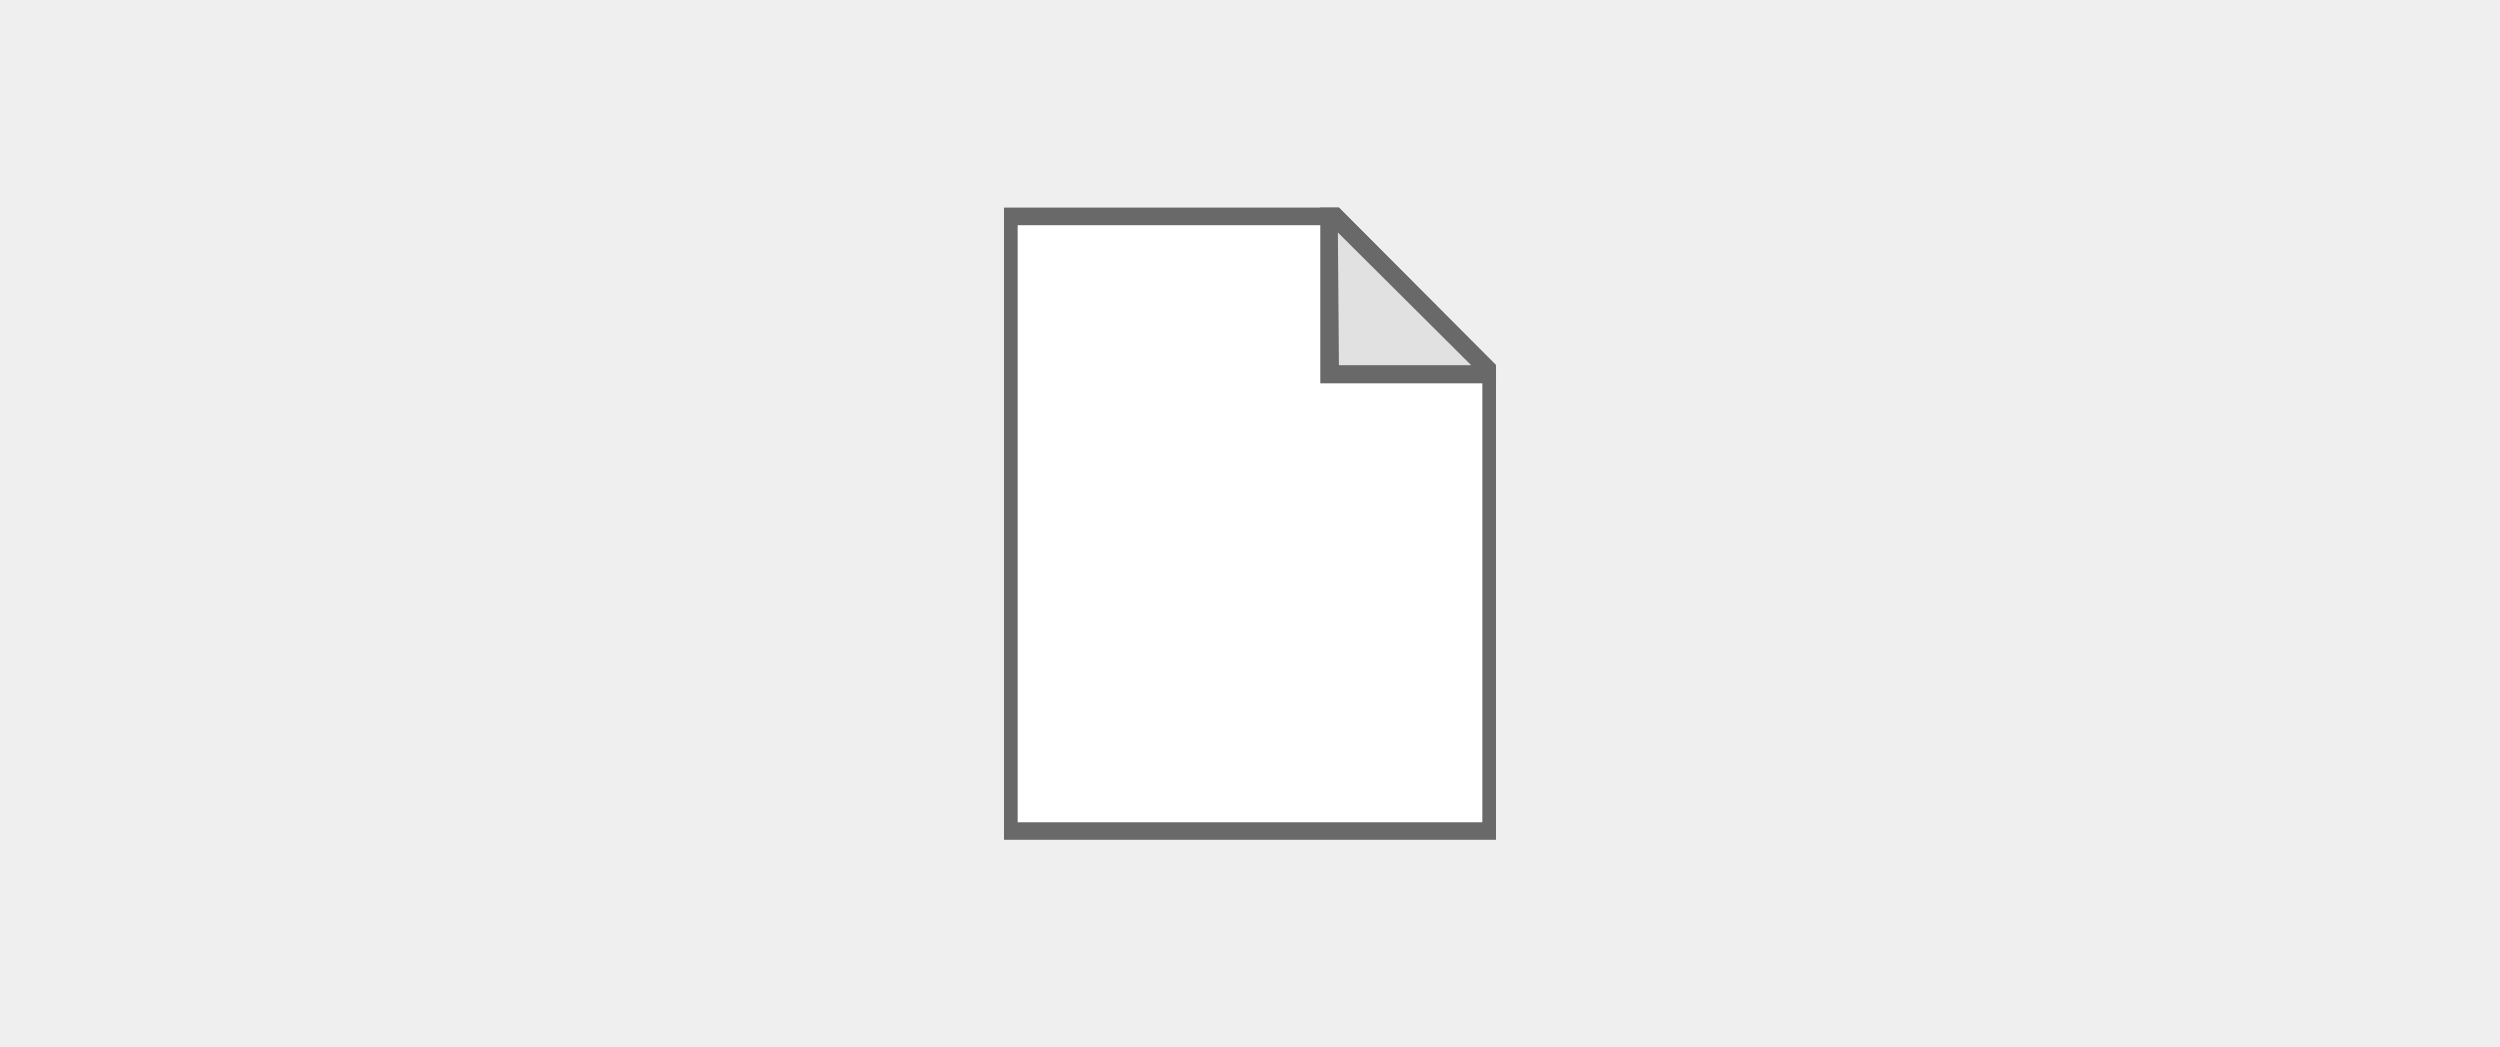 <?xml version="1.0" standalone="no"?><!-- Generator: Gravit.io --><svg xmlns="http://www.w3.org/2000/svg" xmlns:xlink="http://www.w3.org/1999/xlink" style="isolation:isolate" viewBox="0 0 253 106" width="253" height="106"><rect x="0" y="0" width="253" height="106" transform="matrix(1,0,0,1,0,0)" fill="rgb(239,239,239)"/><g id="new document"><path d=" M 101.604 21.012 L 135.5 21.012 L 151.396 36.958 L 151.396 84.988 L 101.604 84.988 L 101.604 21.012 Z " fill="rgb(105,105,105)"/><path d=" M 102.988 22.79 L 134.999 22.79 L 150.012 37.85 L 150.012 83.21 L 102.988 83.21 L 102.988 22.79 Z " fill="rgb(255,255,255)"/><path d=" M 133.613 21.012 L 135.5 21.012 L 151.396 36.958 L 151.396 38.795 L 133.613 38.795 L 133.613 21.012 Z " fill="rgb(105,105,105)"/><path d=" M 135.392 23.527 L 148.882 36.958 L 135.5 36.958 L 135.392 23.527 Z " fill="rgb(225,225,225)"/></g></svg>